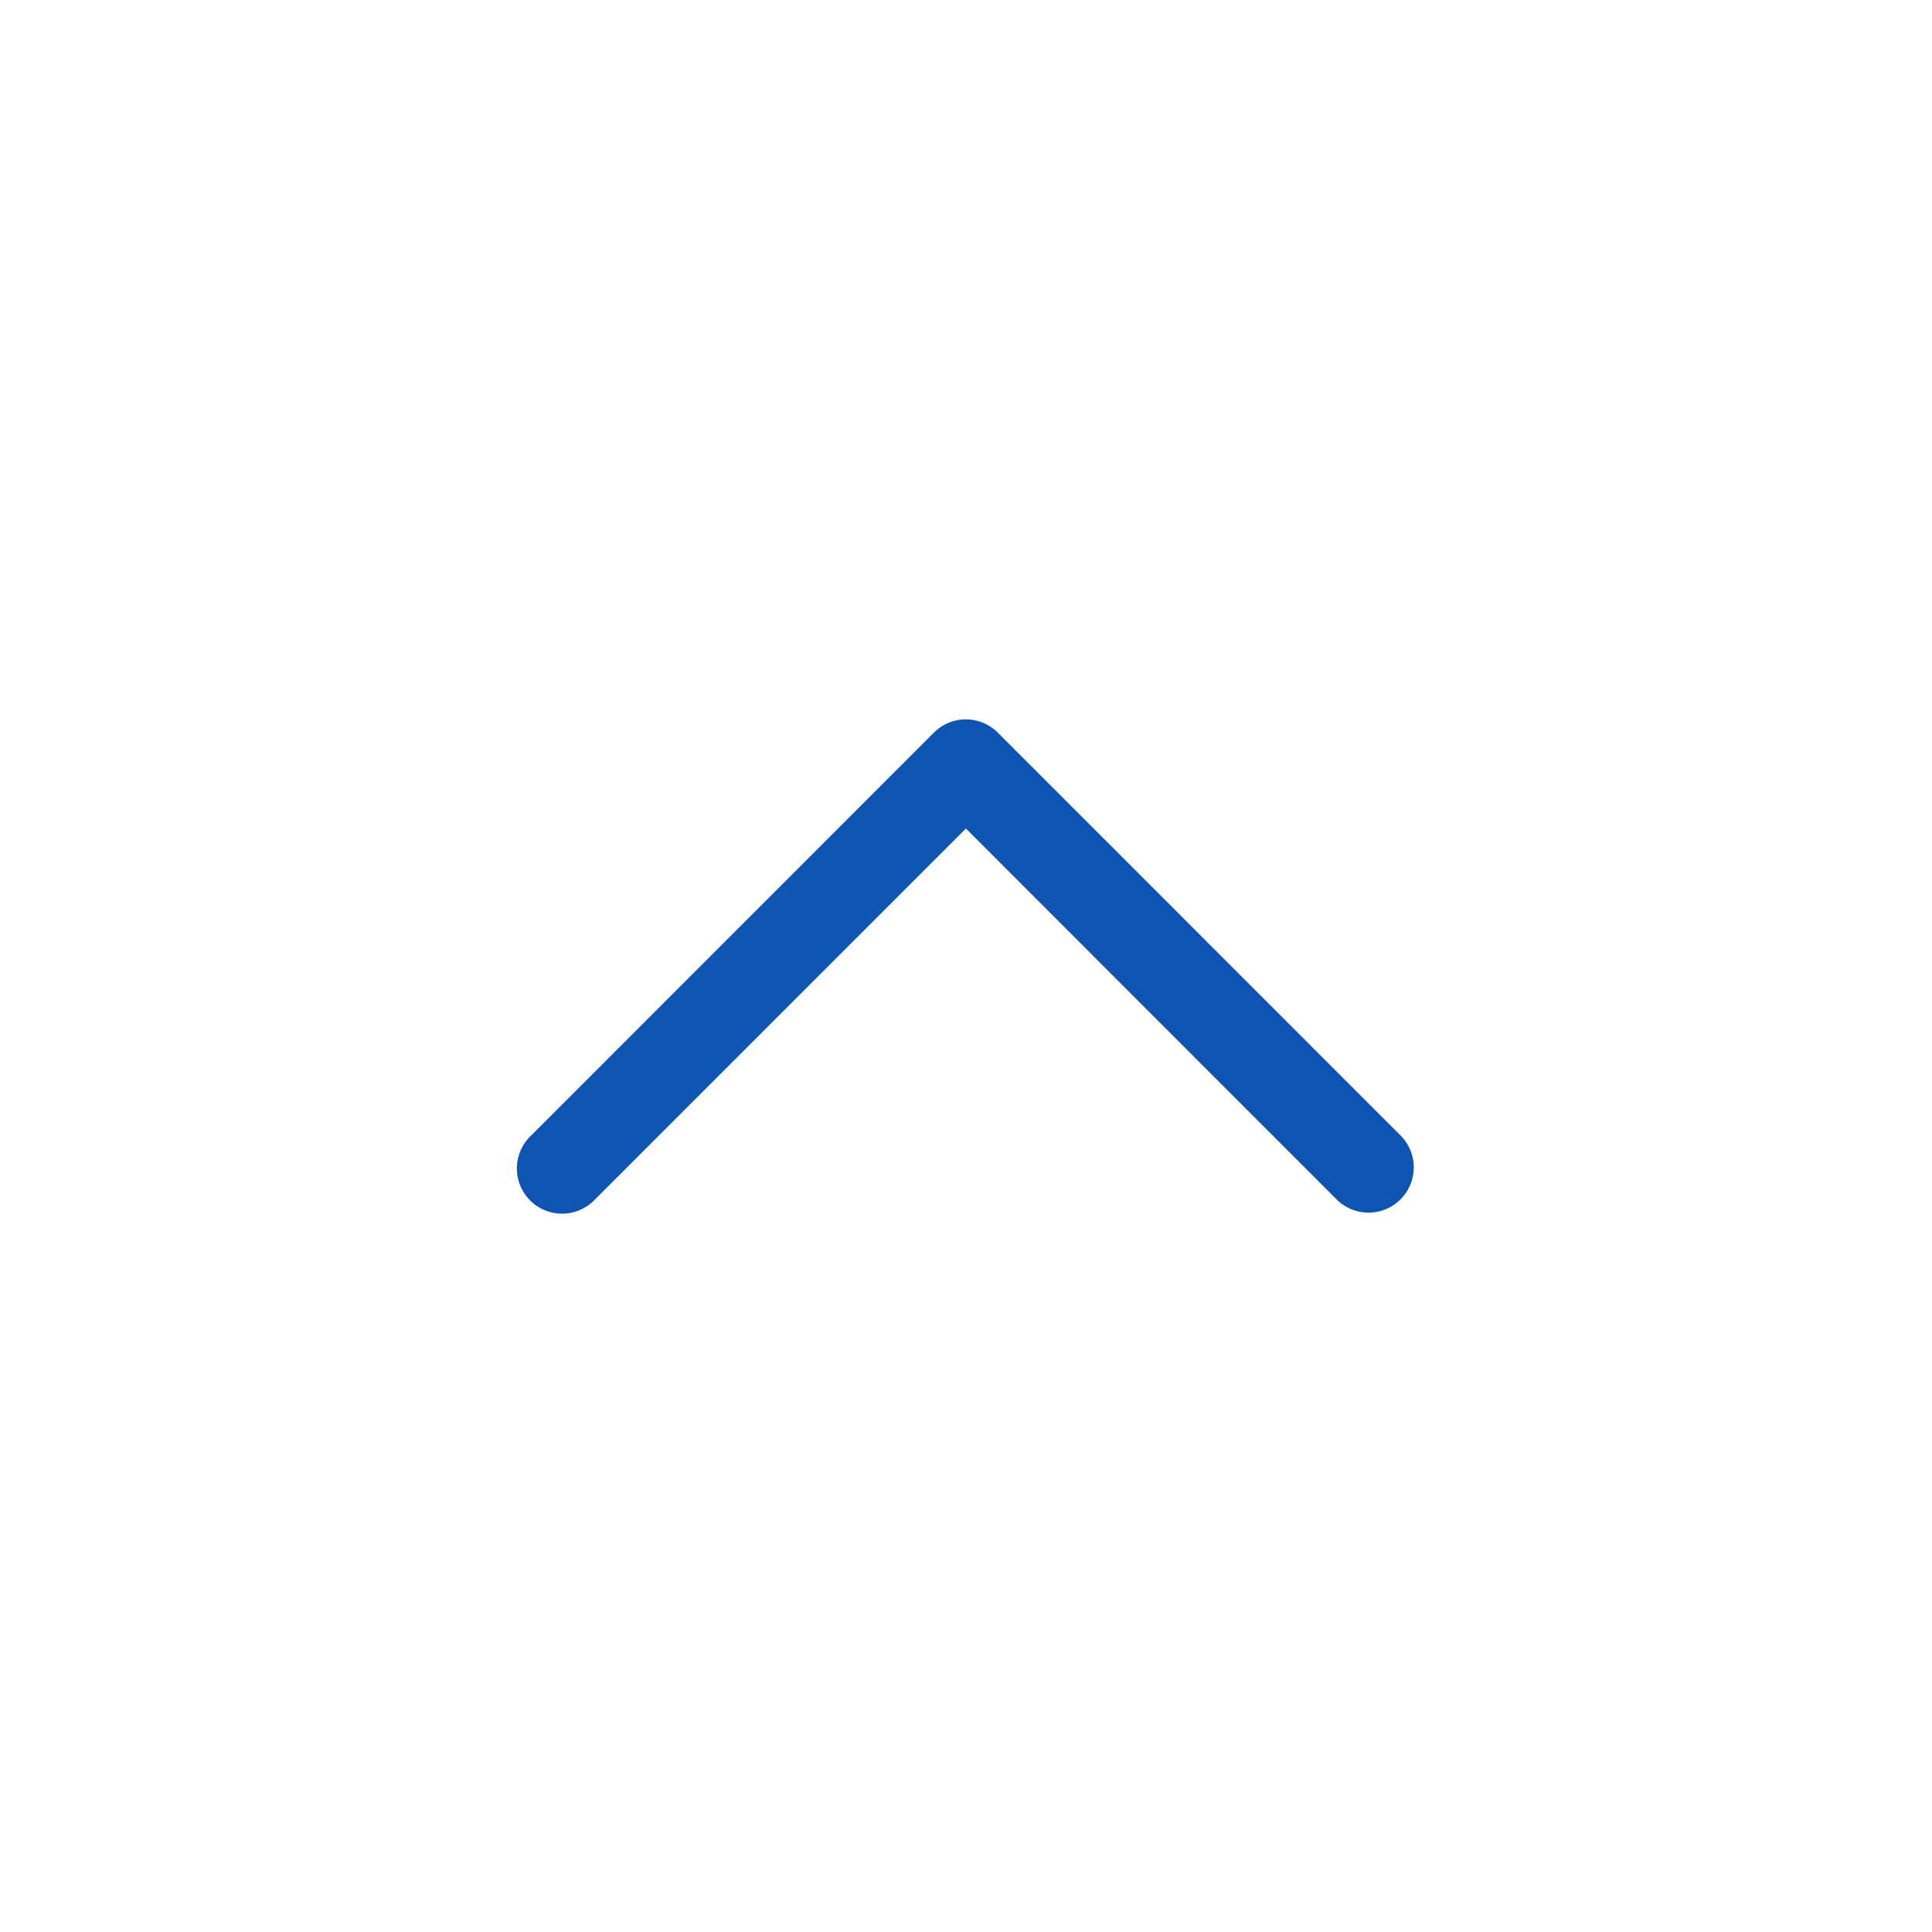 <svg xmlns="http://www.w3.org/2000/svg" width="20" height="20">
    <path data-name="사각형 2753" transform="rotate(180 10 10)" style="fill:none" d="M0 0h20v20H0z"/>
    <g data-name="그룹 2864">
        <path data-name="Expand More" d="m8.475 54.229-3.838 3.838L.8 54.228a.468.468 0 0 0-.662.662l4.169 4.17a.467.467 0 0 0 .661 0l4.169-4.17a.468.468 0 1 0-.661-.662z" transform="rotate(180 7.318 33.322)" style="fill:#1054b2"/>
    </g>
</svg>
